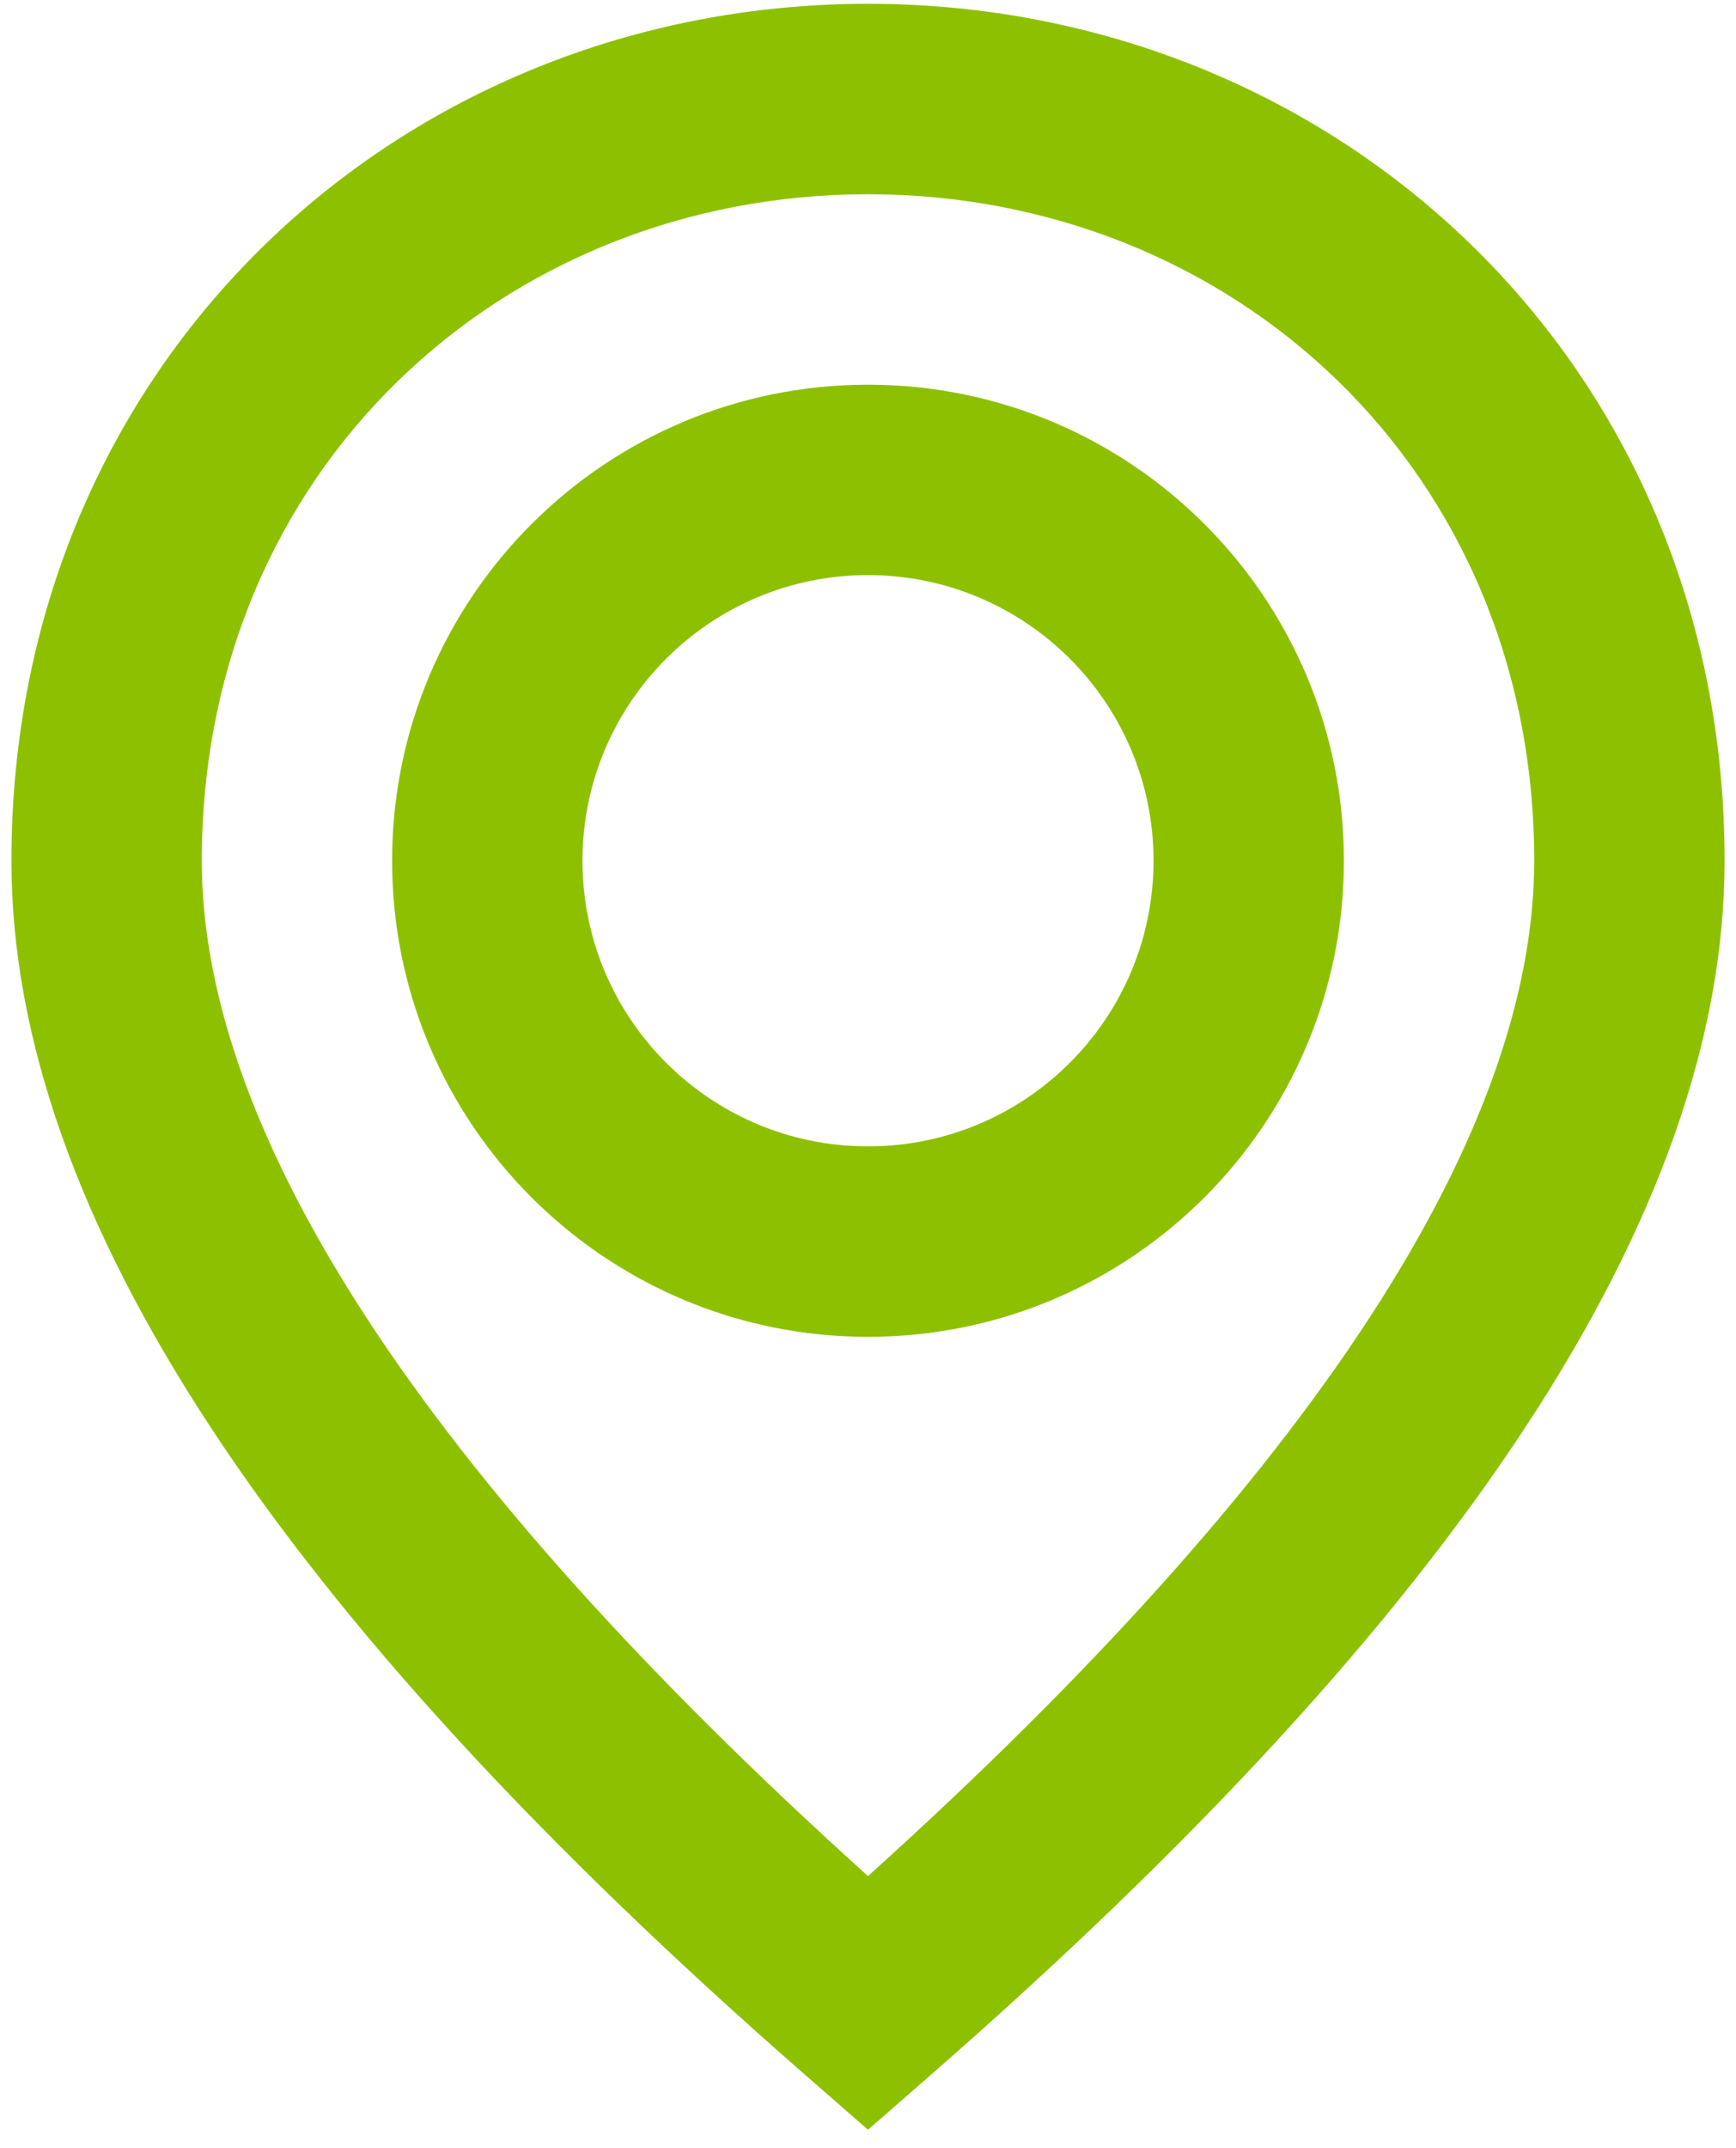 <svg width="38" height="47" viewBox="0 0 38 47" fill="none" xmlns="http://www.w3.org/2000/svg">
<path fill-rule="evenodd" clip-rule="evenodd" d="M19 46.599L20.37 45.403C31.893 35.341 37.75 26.556 37.75 18.833C37.75 7.897 29.215 0.083 19 0.083C8.786 0.083 0.25 7.897 0.25 18.833C0.25 26.556 6.107 35.341 17.63 45.403L19 46.599ZM19 41.049C9.222 32.236 4.417 24.769 4.417 18.833C4.417 10.284 11.009 4.25 19 4.25C26.991 4.25 33.583 10.284 33.583 18.833C33.583 24.769 28.778 32.236 19 41.049ZM19 8.417C24.753 8.417 29.417 13.08 29.417 18.833C29.417 24.586 24.753 29.25 19 29.25C13.247 29.25 8.583 24.586 8.583 18.833C8.583 13.08 13.247 8.417 19 8.417ZM12.75 18.833C12.75 15.382 15.548 12.583 19 12.583C22.452 12.583 25.25 15.382 25.25 18.833C25.25 22.285 22.452 25.083 19 25.083C15.548 25.083 12.75 22.285 12.75 18.833Z" fill="#8DC100"/>
</svg>
